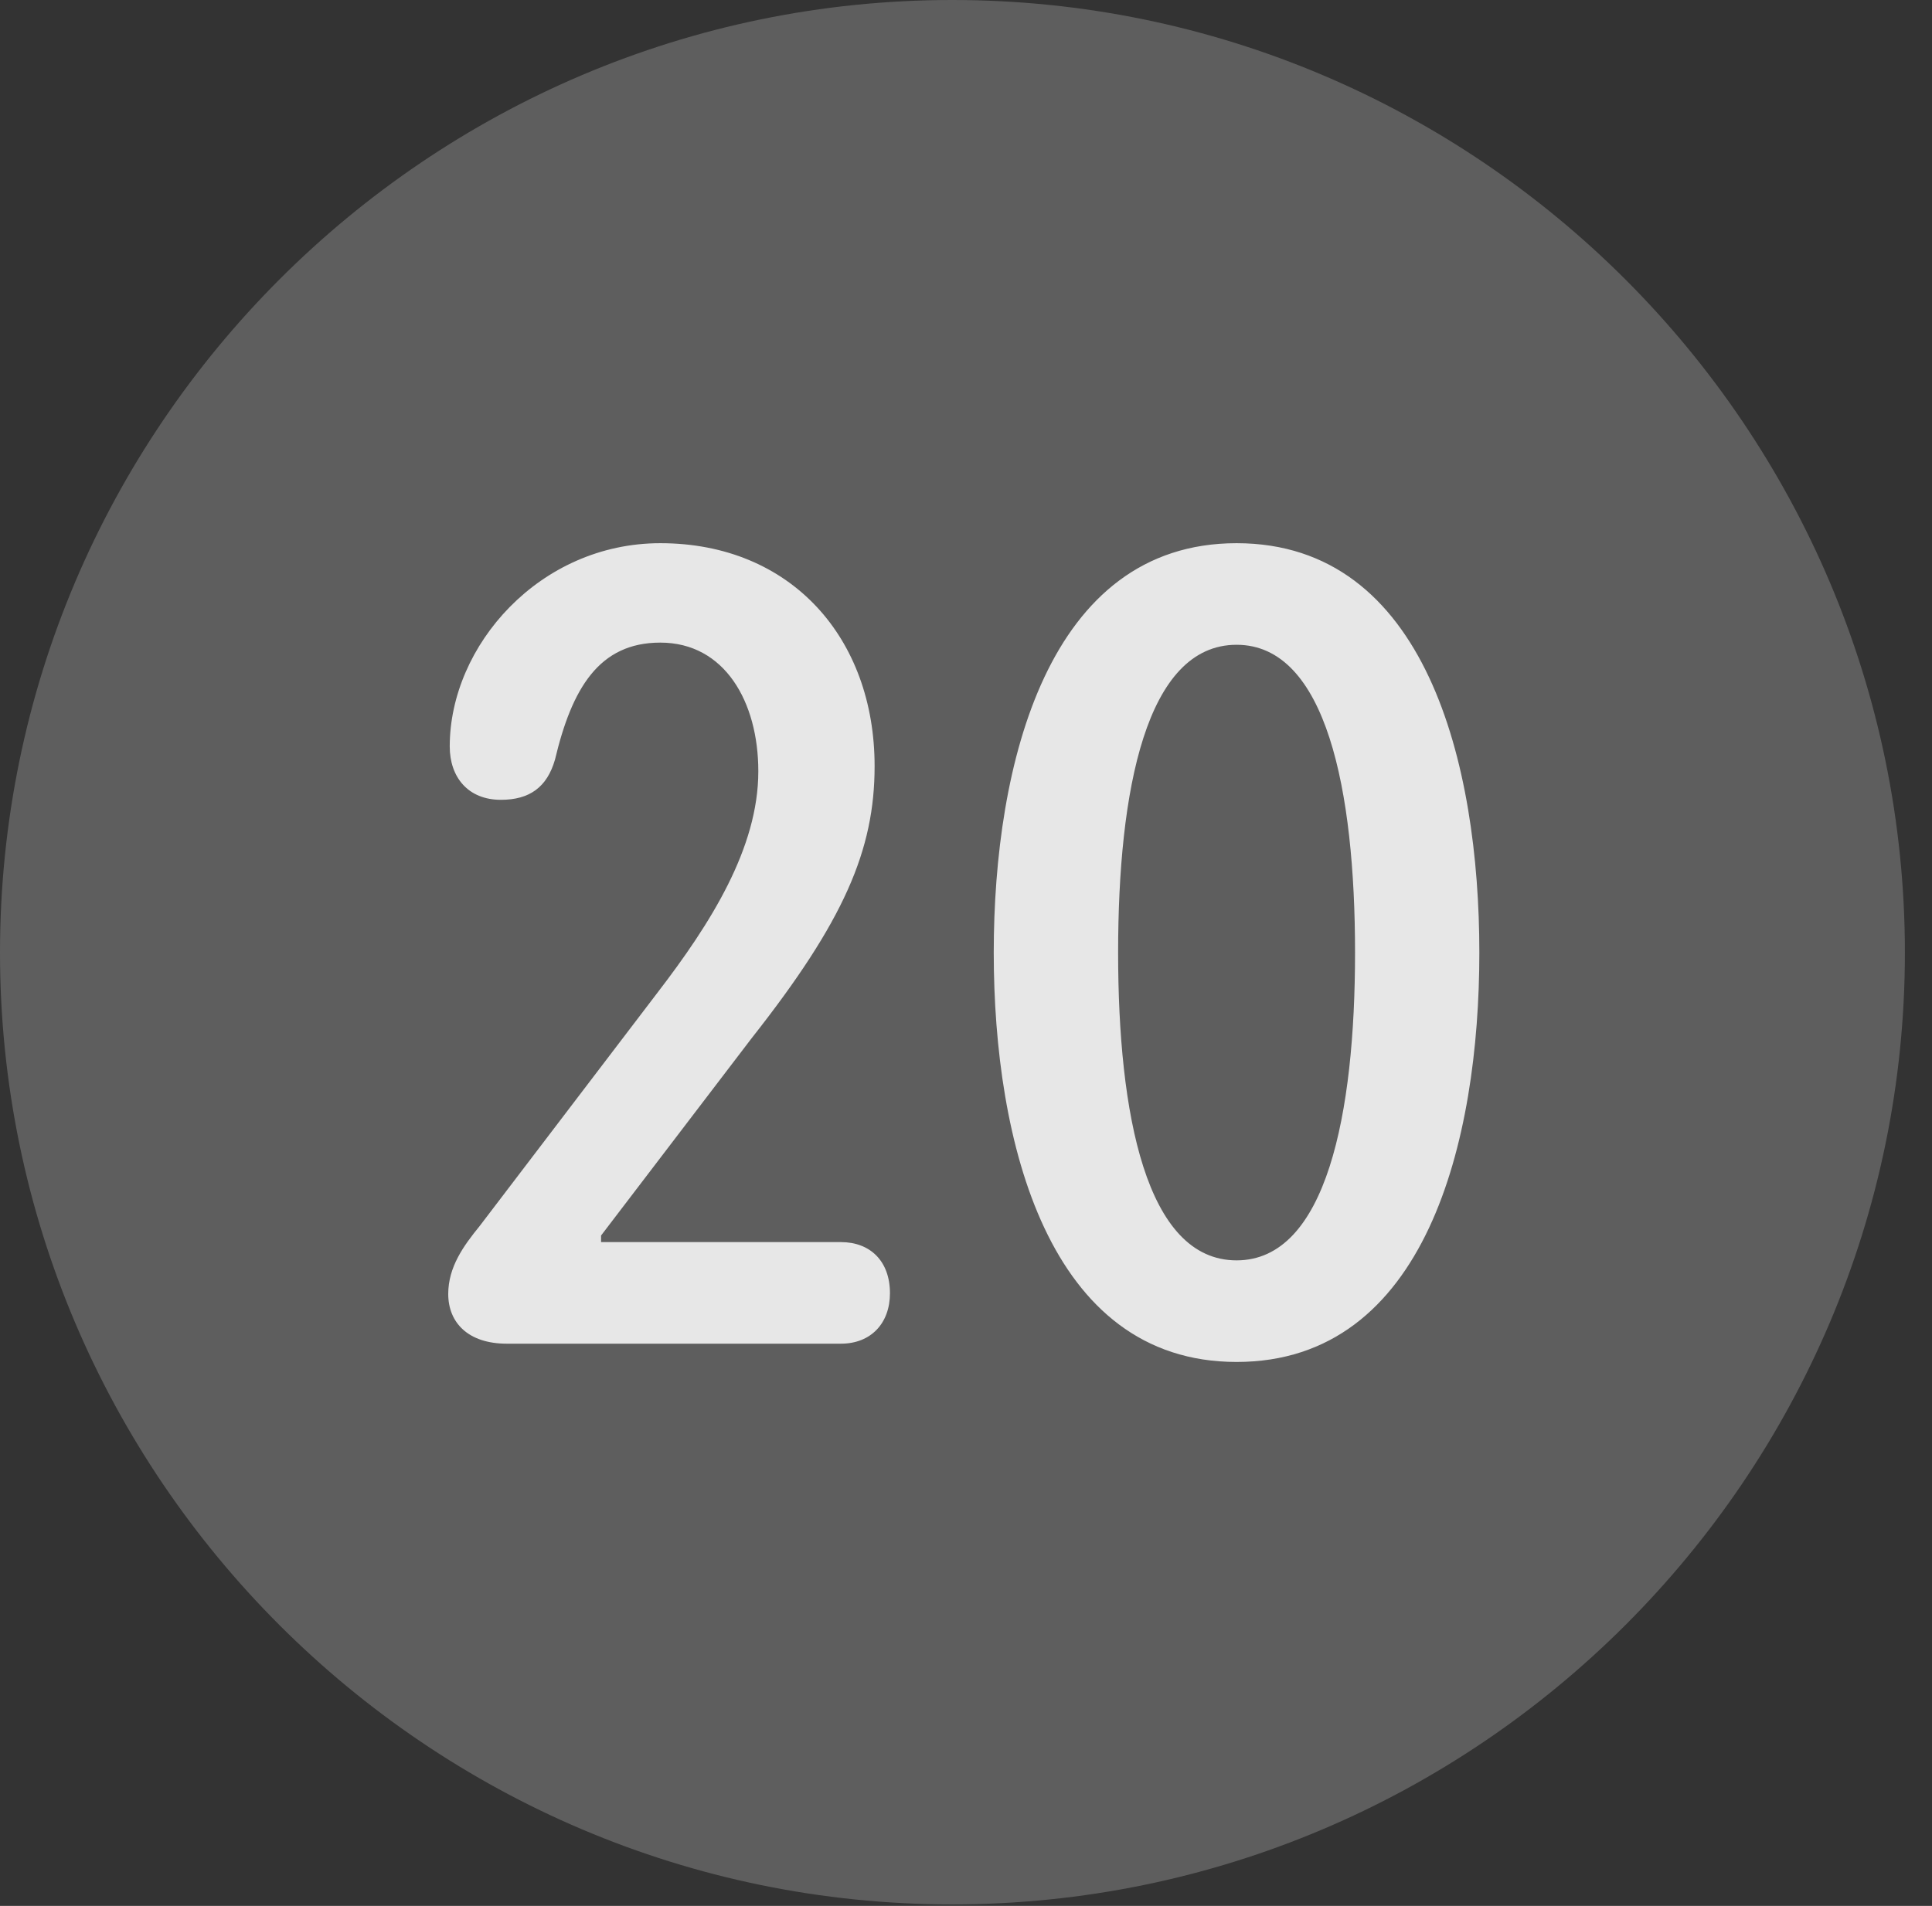 <?xml version="1.0" encoding="UTF-8"?>
<!--Generator: Apple Native CoreSVG 341-->
<!DOCTYPE svg
PUBLIC "-//W3C//DTD SVG 1.1//EN"
       "http://www.w3.org/Graphics/SVG/1.1/DTD/svg11.dtd">
<svg version="1.1" xmlns="http://www.w3.org/2000/svg" xmlns:xlink="http://www.w3.org/1999/xlink" viewBox="0 0 25.801 25.459">
 <rect x="0" y="0" width="25.801" height="25.459" fill="#333333" stroke="none"/>
 <g>
  <rect height="25.459" opacity="0" width="25.801" x="0" y="0"/>
  <path d="M12.715 25.439C19.727 25.439 25.439 19.727 25.439 12.725C25.439 5.713 19.727 0 12.715 0C5.713 0 0 5.713 0 12.725C0 19.727 5.713 25.439 12.715 25.439Z" fill="white" fill-opacity="0.212"/>
  <path d="M6.768 17.949C6.25 17.949 5.986 17.666 5.986 17.285C5.986 16.924 6.191 16.641 6.406 16.377L8.779 13.262C9.492 12.334 10.127 11.328 10.127 10.303C10.127 9.375 9.678 8.584 8.818 8.584C7.998 8.584 7.637 9.199 7.412 10.146C7.305 10.518 7.07 10.684 6.689 10.684C6.25 10.684 6.006 10.381 6.006 9.971C6.006 8.623 7.207 7.256 8.818 7.256C10.566 7.256 11.68 8.525 11.68 10.234C11.68 11.357 11.27 12.305 10.039 13.867L8.027 16.504L8.027 16.592L11.23 16.592C11.621 16.592 11.885 16.846 11.885 17.275C11.885 17.676 11.631 17.949 11.23 17.949ZM16.514 18.193C13.994 18.193 13.271 15.244 13.271 12.725C13.271 10.205 13.994 7.256 16.514 7.256C19.043 7.256 19.756 10.205 19.756 12.725C19.756 15.244 19.043 18.193 16.514 18.193ZM16.514 16.836C17.715 16.836 18.096 14.873 18.096 12.725C18.096 10.566 17.715 8.613 16.514 8.613C15.303 8.613 14.932 10.566 14.932 12.725C14.932 14.873 15.303 16.836 16.514 16.836Z" fill="white" fill-opacity="0.85"/>
 </g>
</svg>
